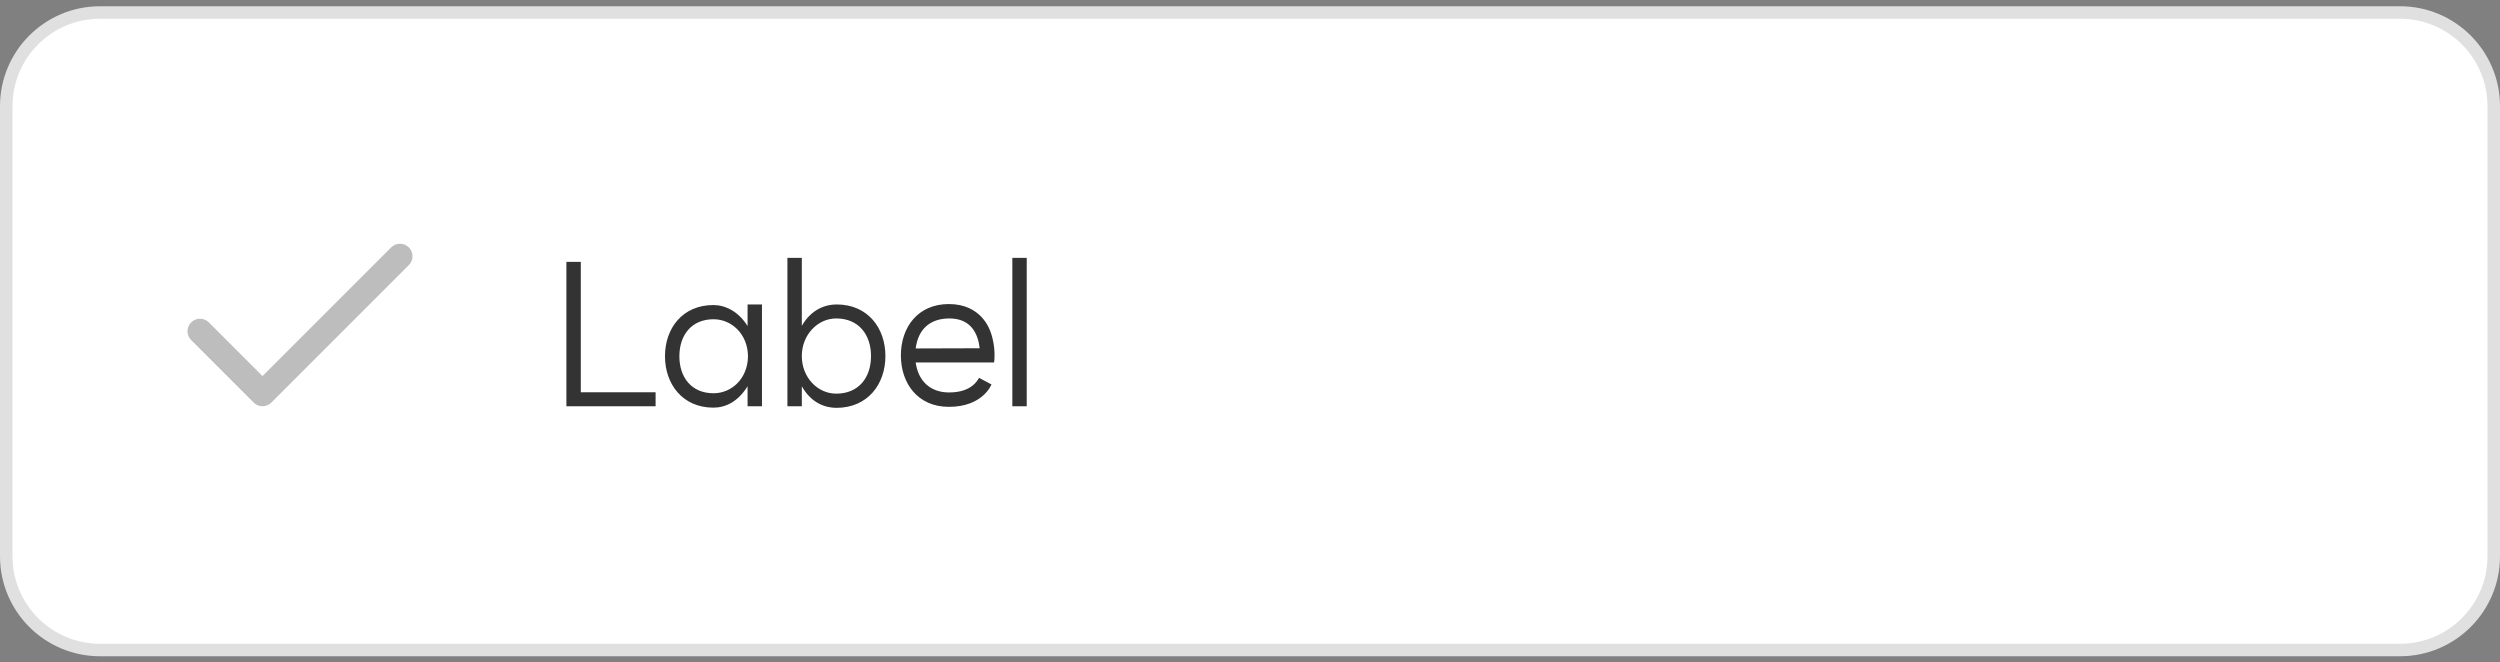 <svg width="200" height="53" viewBox="0 0 200 53" fill="none" xmlns="http://www.w3.org/2000/svg">
<rect x="0" y="0" width="200" height="53" fill="#808080" stroke="none"/>
<path d="M8 1H192C196.142 1 199.5 4.358 199.5 8.5V44.5C199.5 48.642 196.142 52 192 52H8C3.858 52 0.5 48.642 0.5 44.5V8.5C0.5 4.358 3.858 1 8 1Z" fill="white"/>
<path d="M8 1H192C196.142 1 199.5 4.358 199.5 8.5V44.5C199.5 48.642 196.142 52 192 52H8C3.858 52 0.5 48.642 0.5 44.5V8.5C0.5 4.358 3.858 1 8 1Z" stroke="#E0E0E0"/>
<path fill-rule="evenodd" clip-rule="evenodd" d="M32.707 19.793C33.098 20.183 33.098 20.817 32.707 21.207L21.707 32.207C21.317 32.598 20.683 32.598 20.293 32.207L15.293 27.207C14.902 26.817 14.902 26.183 15.293 25.793C15.683 25.402 16.317 25.402 16.707 25.793L21 30.086L31.293 19.793C31.683 19.402 32.317 19.402 32.707 19.793Z" fill="#BDBDBD"/>
<path d="M46.464 20.948V31.38H52.448V32.5H45.312V20.948H46.464ZM57.086 31.46C58.526 31.46 59.822 30.292 59.838 28.5C59.822 26.724 58.526 25.54 57.086 25.54C55.31 25.54 54.35 26.82 54.35 28.5C54.35 30.18 55.31 31.46 57.086 31.46ZM53.198 28.5C53.198 26.276 54.59 24.404 57.07 24.404C58.014 24.404 59.07 24.9 59.806 26.084V24.356H60.958V32.5H59.806V30.9C59.038 32.148 58.03 32.612 57.07 32.612C54.59 32.612 53.198 30.708 53.198 28.5ZM66.897 31.492C68.705 31.492 69.681 30.196 69.681 28.484C69.681 26.788 68.705 25.476 66.897 25.476C65.409 25.476 64.145 26.788 64.145 28.484C64.145 30.196 65.409 31.492 66.897 31.492ZM62.993 32.5V20.628H64.145V26.068C64.897 24.756 66.017 24.356 66.929 24.356C69.441 24.356 70.833 26.26 70.833 28.484C70.833 30.724 69.425 32.628 66.913 32.628C66.017 32.628 64.897 32.244 64.145 30.9V32.5H62.993ZM78.374 27.86C78.246 26.708 77.686 25.476 75.958 25.476C74.438 25.476 73.462 26.292 73.254 27.876L78.374 27.86ZM72.07 28.436C72.07 26.196 73.414 24.324 75.91 24.324C78.502 24.324 79.158 26.34 79.238 26.532C79.718 27.844 79.526 28.996 79.526 28.996H73.254C73.462 30.5 74.438 31.396 75.926 31.396C77.766 31.396 78.214 30.388 78.326 30.228L79.318 30.756C79.318 30.756 78.646 32.548 75.91 32.548C73.414 32.548 72.07 30.66 72.07 28.436ZM80.987 20.628H82.138V32.5H80.987V20.628Z" fill="#333333"/>
</svg>
